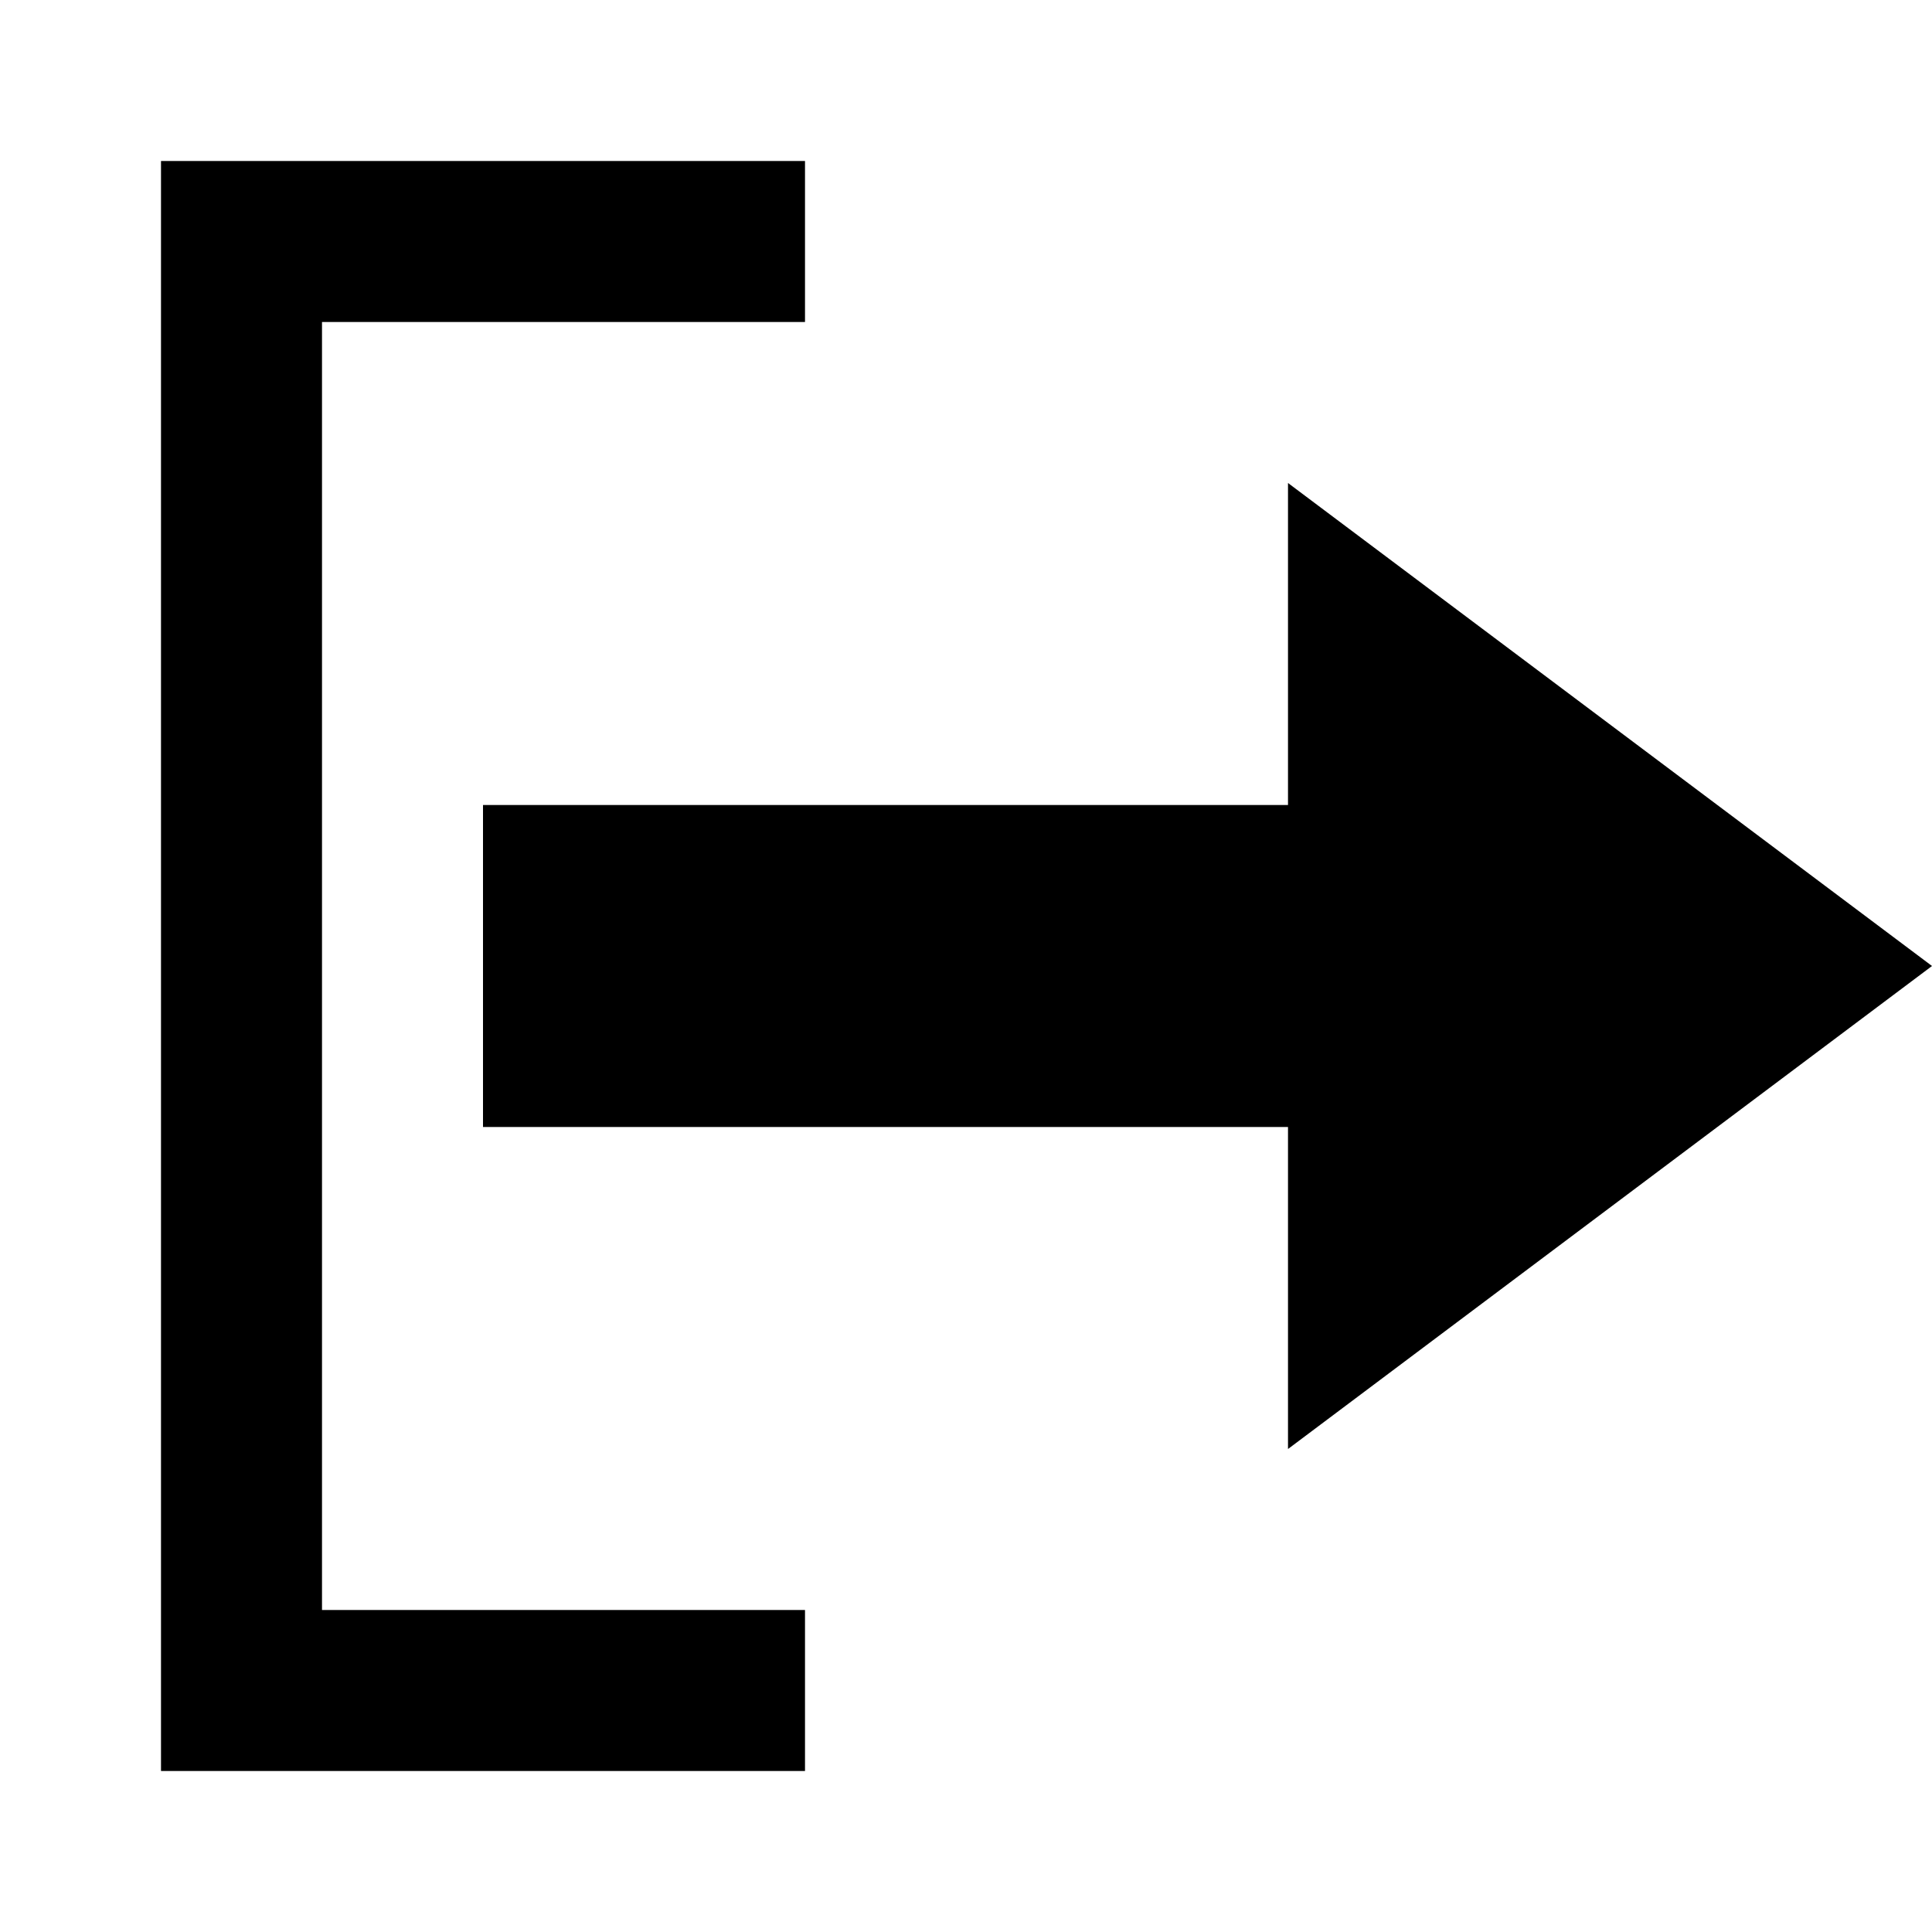 <!-- Generated by IcoMoon.io -->
<svg version="1.1" xmlns="http://www.w3.org/2000/svg" width="12" height="12" viewBox="0 0 12 12">
<title>export</title>
<path d="M5 1h-4v10h4v-1h-3v-8h3v-1z"></path>
<path d="M3 5h5v-2l4 3-4 3v-2h-5v-2z"></path>
</svg>
